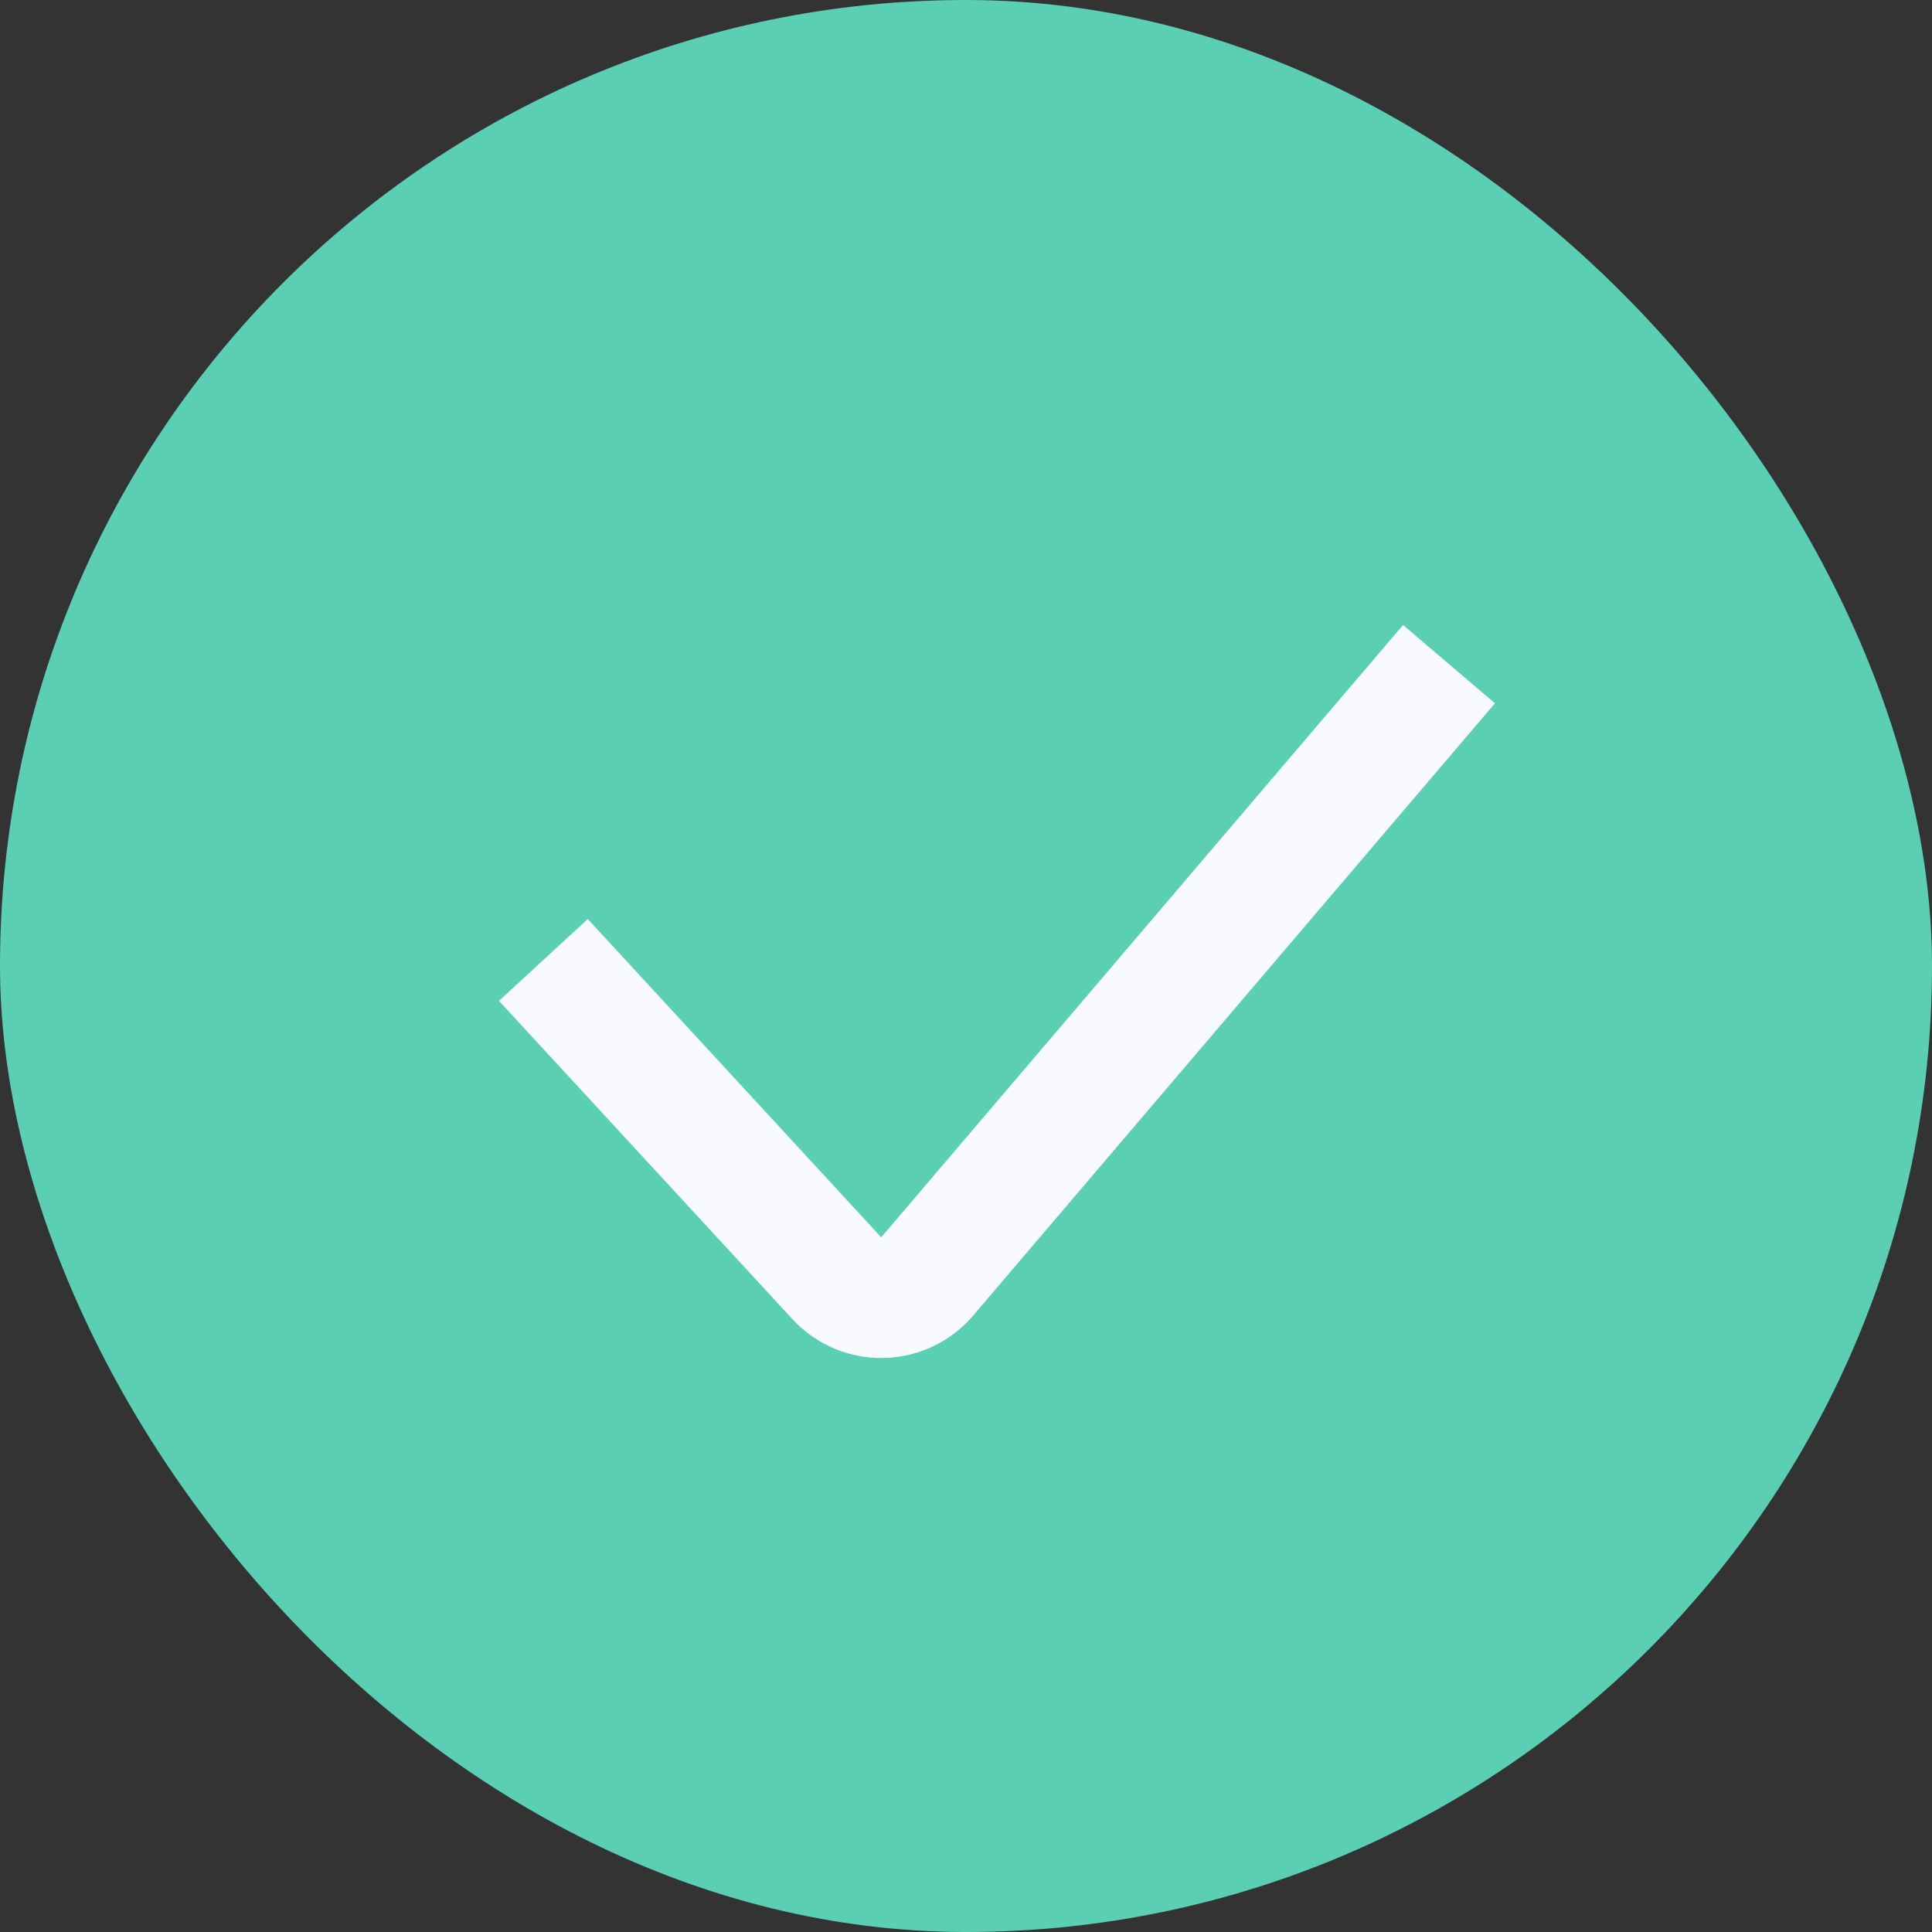<svg width="32" height="32" viewBox="0 0 32 32" fill="none" xmlns="http://www.w3.org/2000/svg">
    <rect x="0" y="0" width="32" height="32" fill="#333333" stroke="none"/>
    <rect width="32" height="32" rx="16" fill="#5ACFB3"/>
    <path d="M9 15.9L13.86 21.171C14.267 21.612 14.968 21.598 15.357 21.142L24 11" stroke="#F9FAFF" stroke-width="2"/>
</svg>

